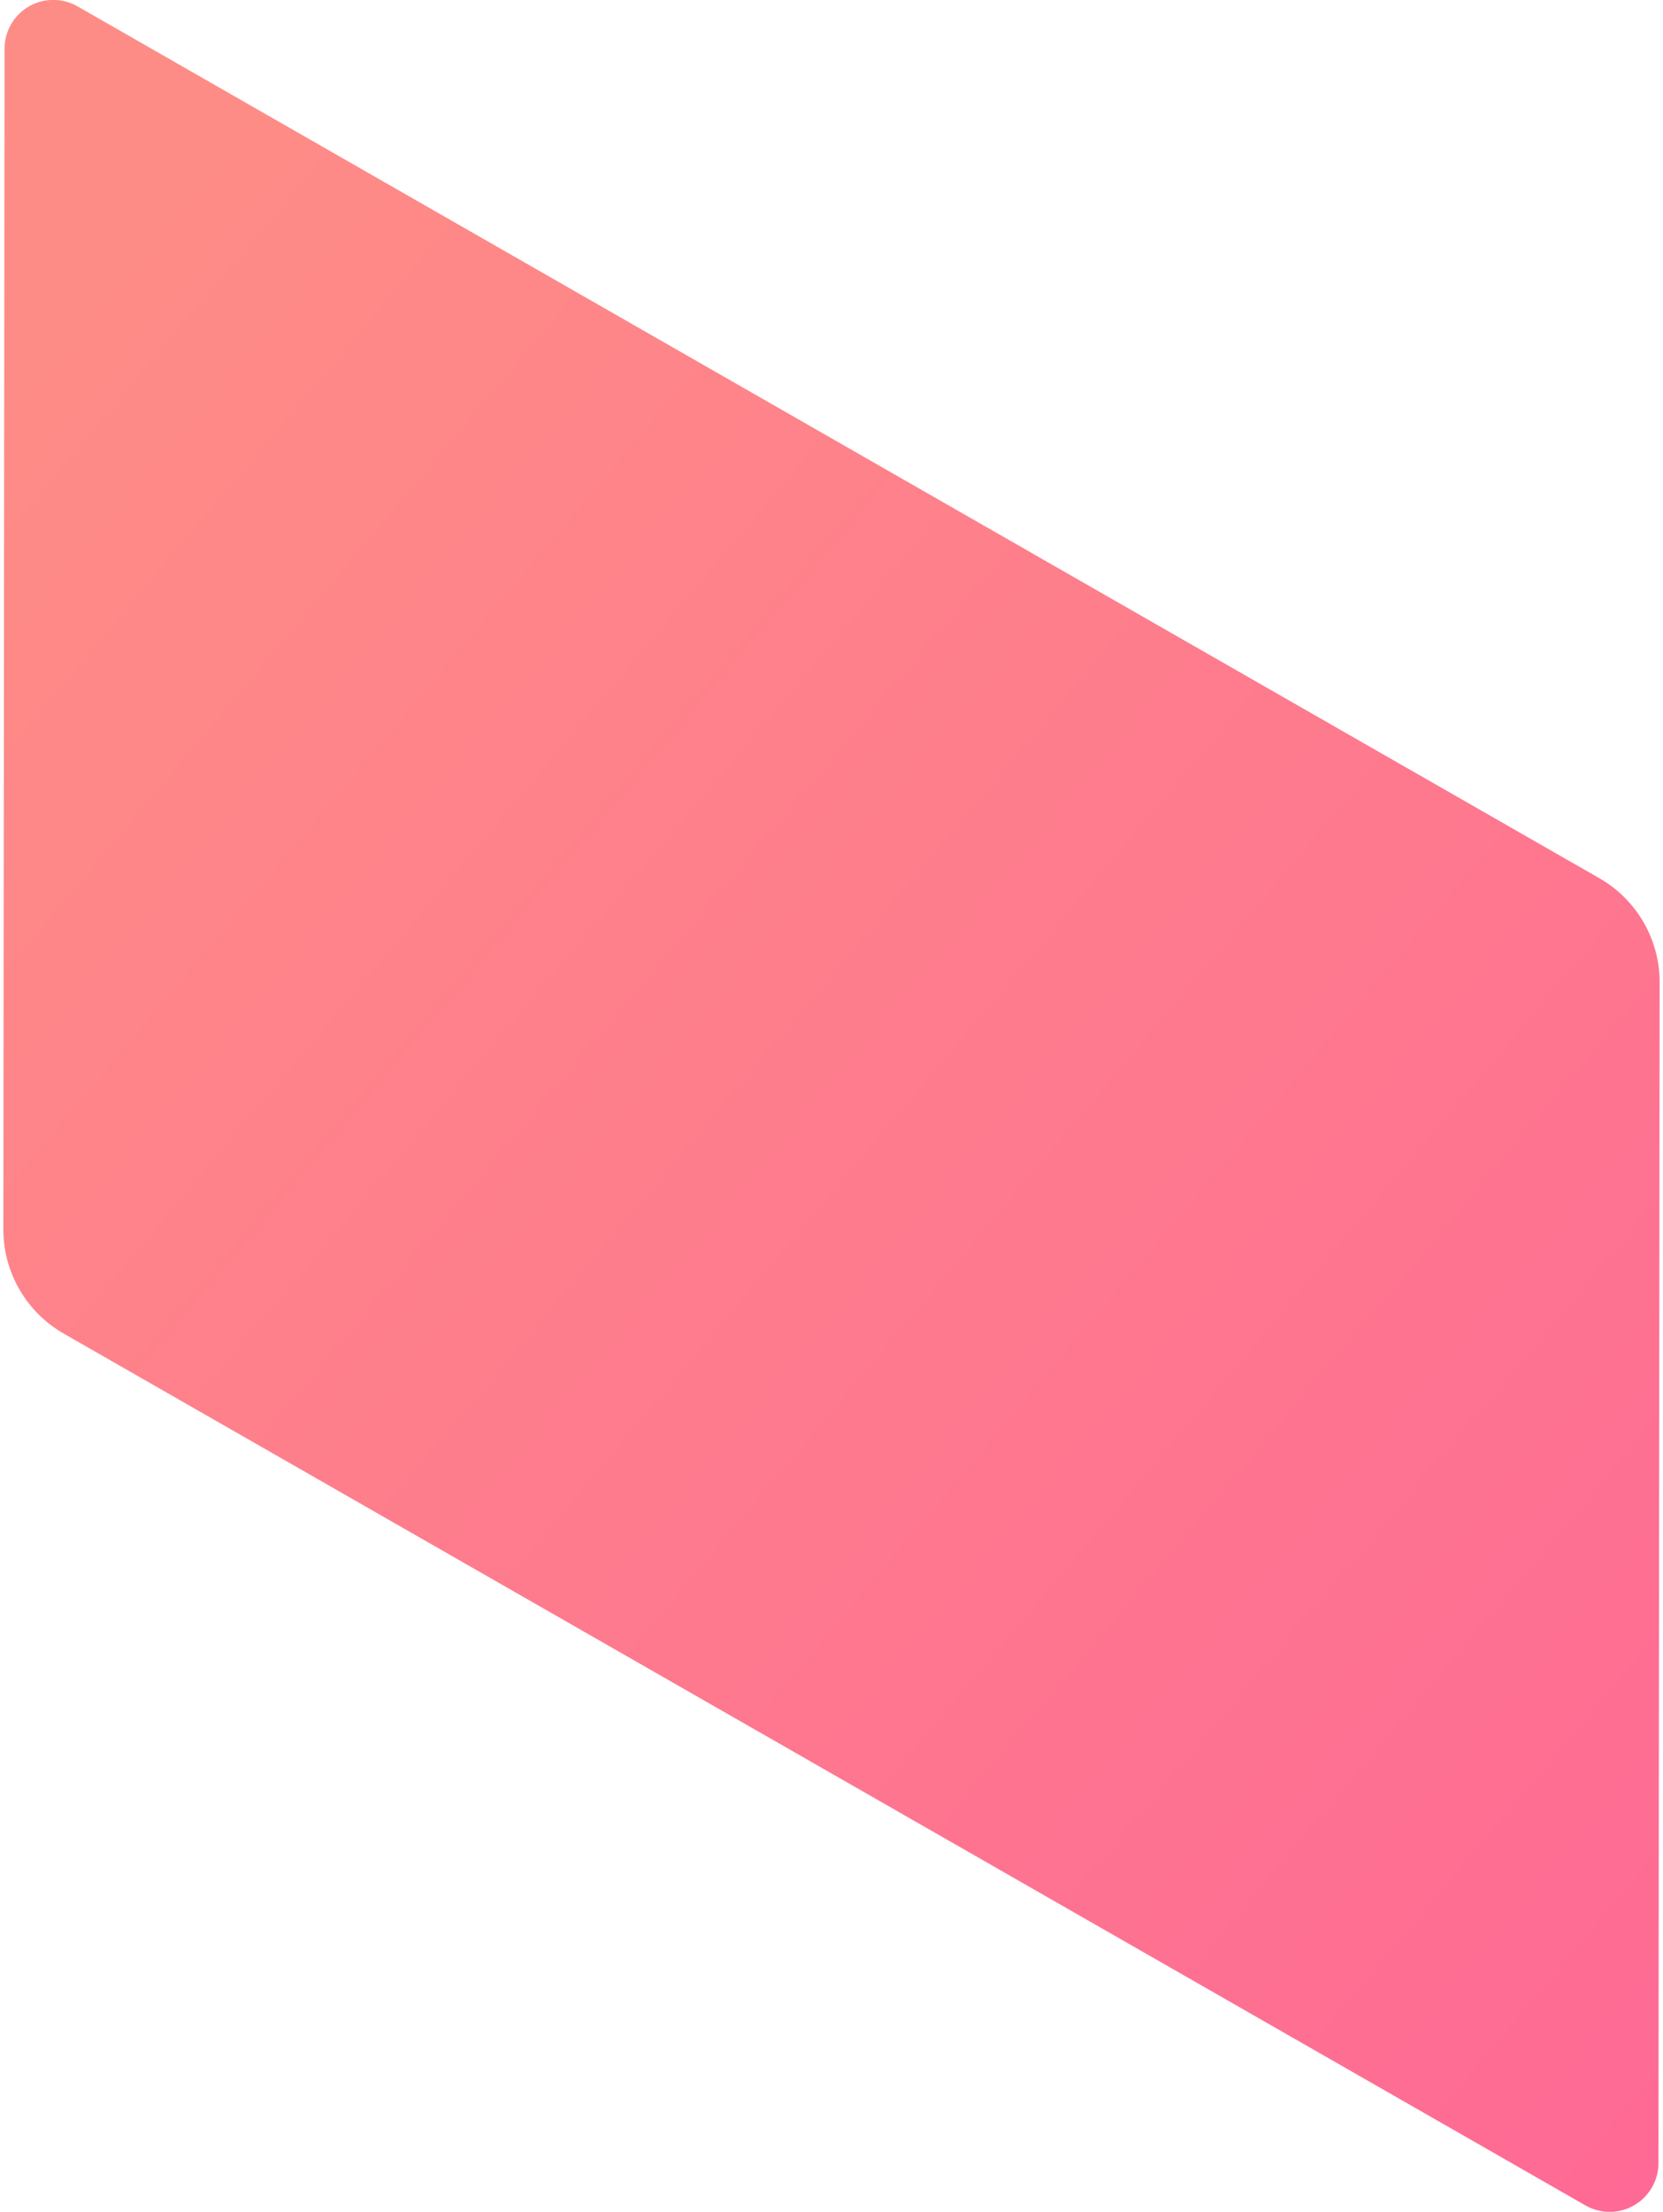 <?xml version="1.0" encoding="UTF-8"?>
<svg width="234px" height="311px" viewBox="0 0 234 311" version="1.1" xmlns="http://www.w3.org/2000/svg" xmlns:xlink="http://www.w3.org/1999/xlink">
    <!-- Generator: Sketch 51.3 (57544) - http://www.bohemiancoding.com/sketch -->
    <title>Background</title>
    <desc>Created with Sketch.</desc>
    <defs>
        <linearGradient x1="8.16%" y1="57.562%" x2="113.994%" y2="35.103%" id="linearGradient-1">
            <stop stop-color="#FE8C86" offset="0%"></stop>
            <stop stop-color="#FE6497" offset="100%"></stop>
        </linearGradient>
    </defs>
    <g id="Page-1" stroke="none" stroke-width="1" fill="none" fill-rule="evenodd">
        <g id="Desktop-HD" transform="translate(-394, -1870)" fill="url(#linearGradient-1)">
            <g id="Group-46" transform="translate(154, 1785)">
                <g id="Group-4">
                    <path d="M400.227,130.902 L543.923,214.061 C547.202,215.959 548.322,220.155 546.424,223.435 C545.826,224.467 544.969,225.326 543.938,225.927 L330.701,350.076 C325.471,353.12 319.011,353.129 313.773,350.098 L170.077,266.939 C166.798,265.041 165.678,260.845 167.576,257.565 C168.174,256.533 169.031,255.674 170.062,255.073 L383.299,130.924 C388.529,127.88 394.989,127.871 400.227,130.902 Z" id="Background" transform="translate(357, 240.5) rotate(60) translate(-357, -240.5) "></path>
                </g>
            </g>
        </g>
    </g>
</svg>